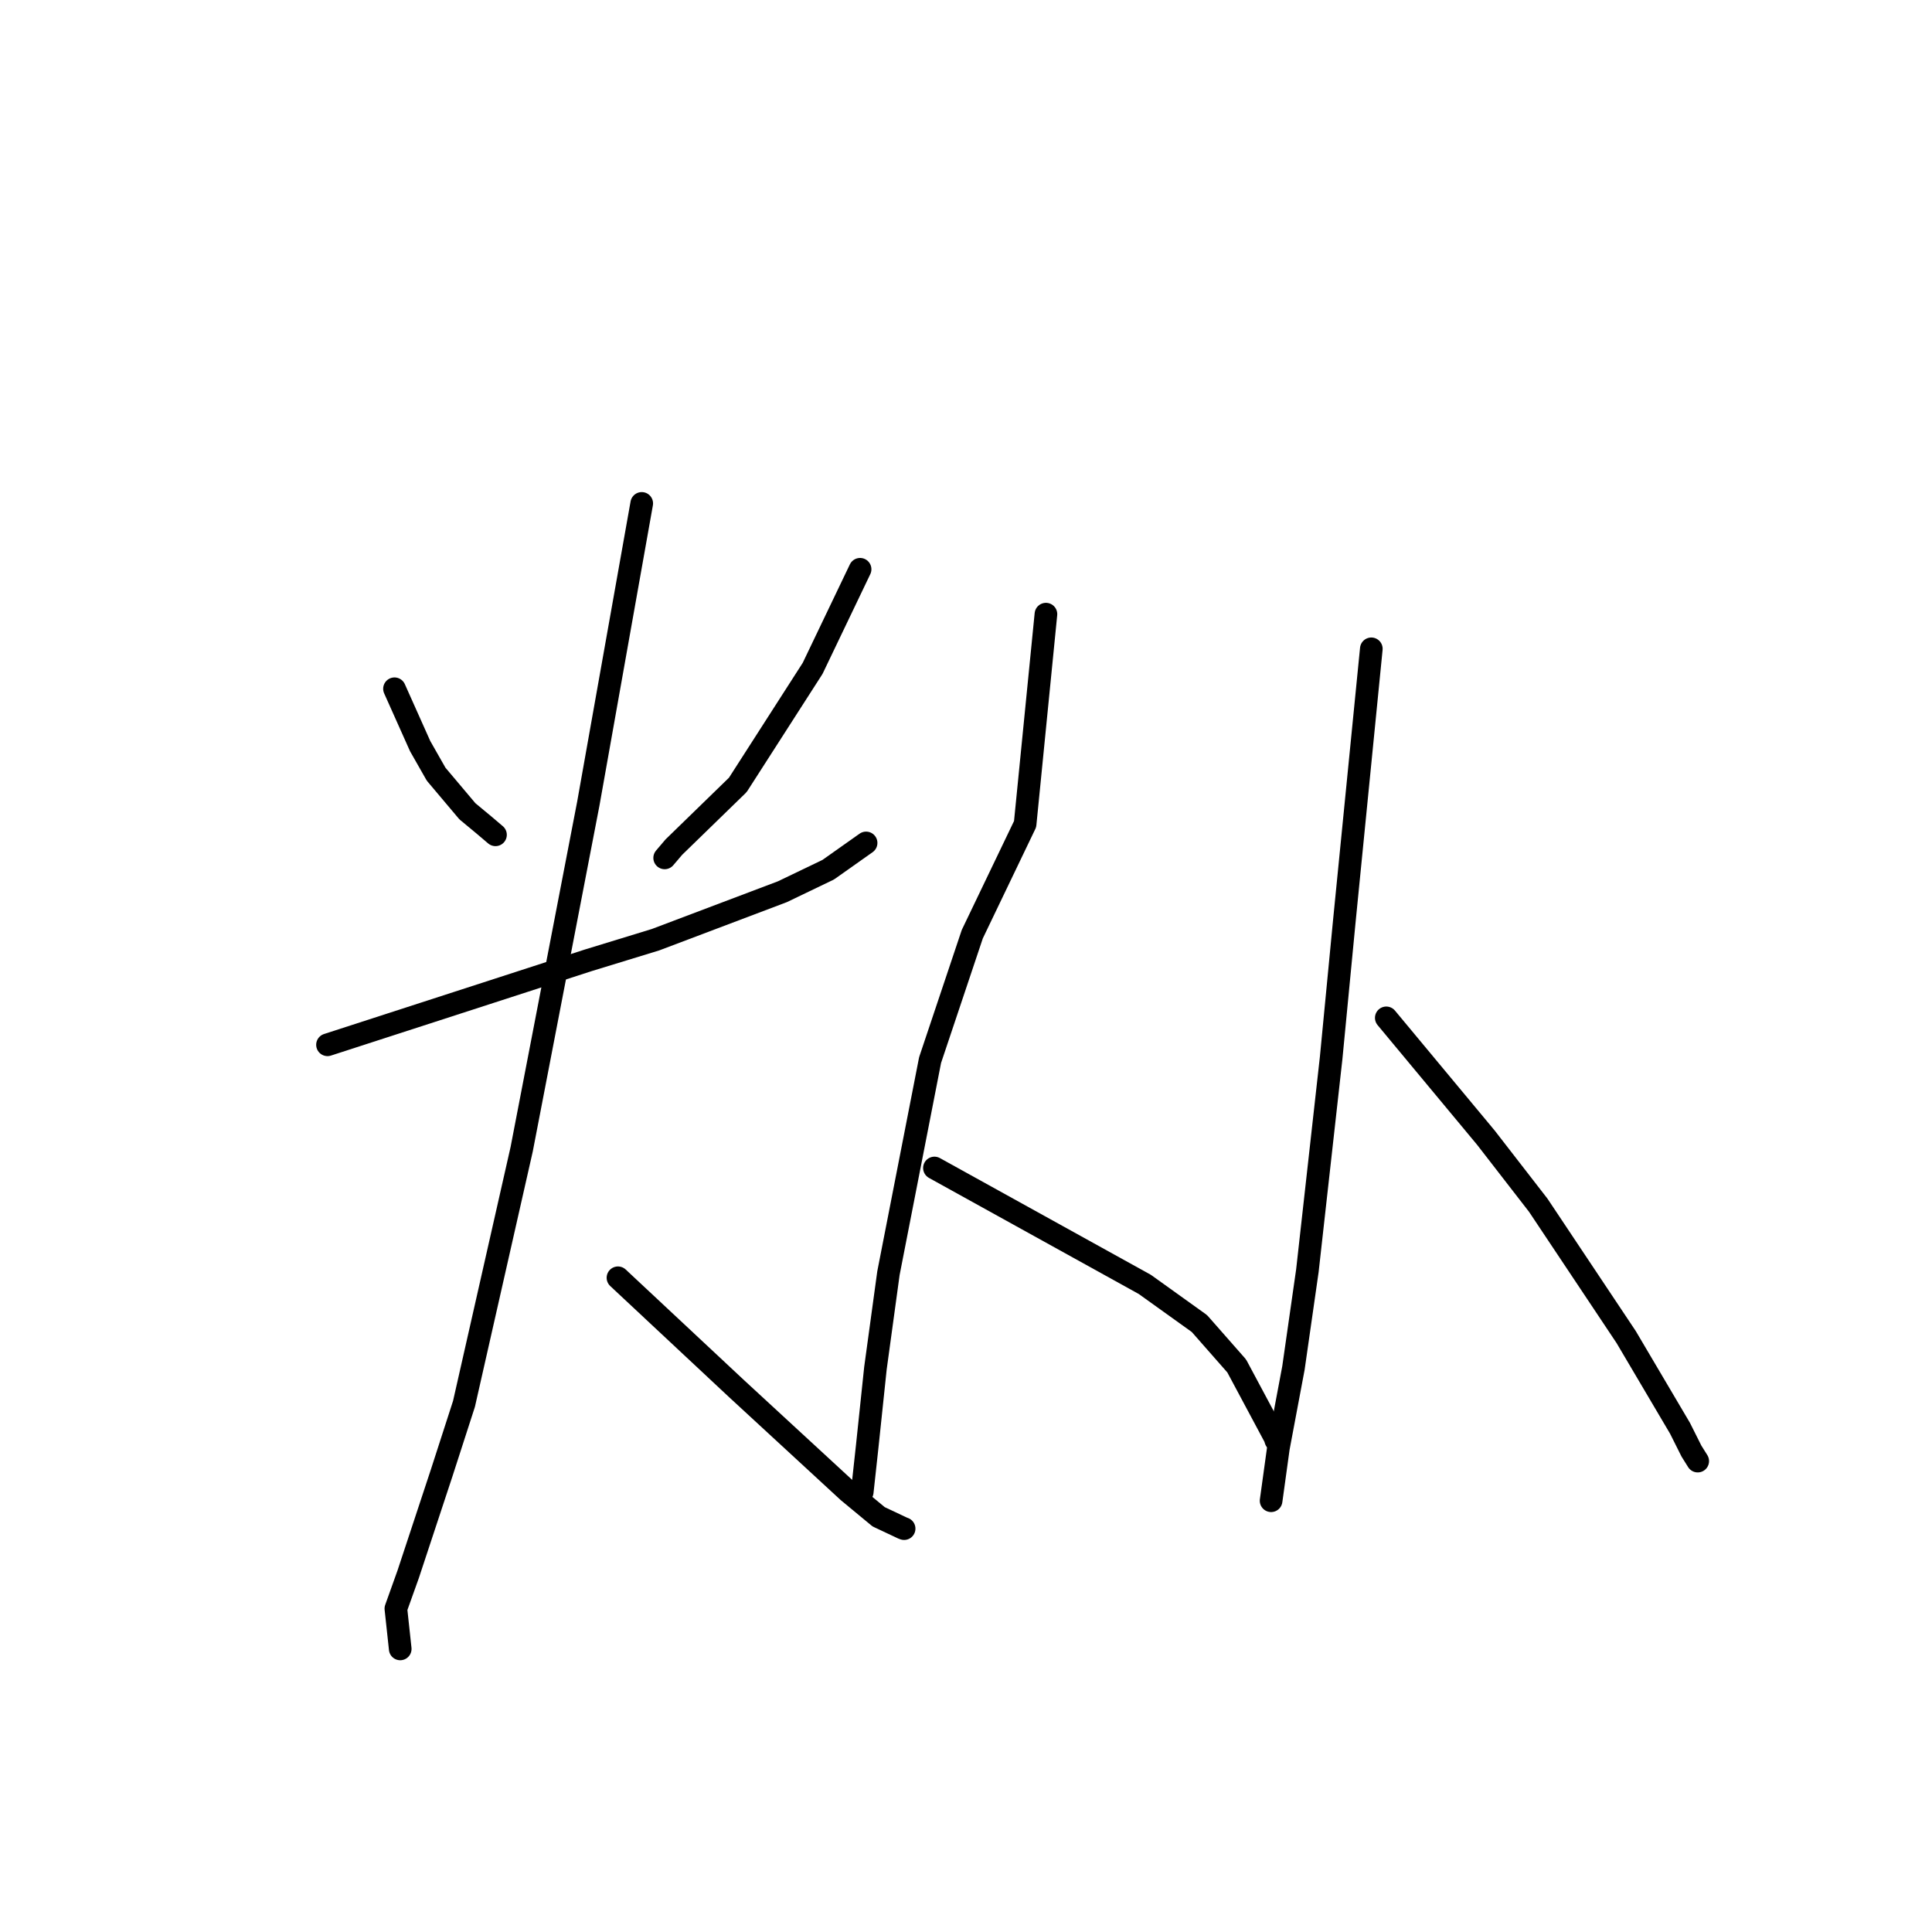 <?xml version="1.0" standalone="no"?>
    <svg width="256" height="256" xmlns="http://www.w3.org/2000/svg" version="1.1">
    <polyline stroke="black" stroke-width="3" stroke-linecap="round" fill="transparent" stroke-linejoin="round" points="52.272 91.264 53.972 95.064 55.672 98.865 57.787 102.582 61.93 107.496 64.136 109.326 65.564 110.54 65.655 110.617 " />
        <polyline stroke="black" stroke-width="3" stroke-linecap="round" fill="transparent" stroke-linejoin="round" points="113.966 75.431 110.821 81.998 107.676 88.565 97.763 104.004 89.292 112.242 88.072 113.675 " />
        <polyline stroke="black" stroke-width="3" stroke-linecap="round" fill="transparent" stroke-linejoin="round" points="43.395 138.441 60.663 132.847 77.93 127.253 86.87 124.513 103.675 118.157 109.741 115.242 114.305 112.016 114.762 111.693 " />
        <polyline stroke="black" stroke-width="3" stroke-linecap="round" fill="transparent" stroke-linejoin="round" points="85.033 66.704 81.494 86.596 77.954 106.488 69.125 152.279 61.482 186.015 58.521 195.177 54.089 208.59 52.456 213.151 52.98 218.005 53.032 218.49 " />
        <polyline stroke="black" stroke-width="3" stroke-linecap="round" fill="transparent" stroke-linejoin="round" points="81.884 169.311 89.76 176.675 97.636 184.039 112.393 197.646 116.425 200.982 119.623 202.489 119.8 202.552 " />
        <polyline stroke="black" stroke-width="3" stroke-linecap="round" fill="transparent" stroke-linejoin="round" points="138.592 81.378 137.212 95.288 135.832 109.198 128.834 123.78 123.24 140.471 117.723 168.704 116 181.294 114.911 191.645 114.311 197.145 114.251 197.695 " />
        <polyline stroke="black" stroke-width="3" stroke-linecap="round" fill="transparent" stroke-linejoin="round" points="123.818 154.765 137.755 162.477 151.692 170.189 158.929 175.376 163.87 180.996 168.933 190.46 169.04 190.806 169.049 190.833 " />
        <polyline stroke="black" stroke-width="3" stroke-linecap="round" fill="transparent" stroke-linejoin="round" points="181.707 85.972 179.915 104.047 178.123 122.122 176.385 140.176 173.237 168.363 171.387 181.269 169.394 191.865 168.516 198.22 168.428 198.855 " />
        <polyline stroke="black" stroke-width="3" stroke-linecap="round" fill="transparent" stroke-linejoin="round" points="183.69 134.871 190.283 142.8 196.876 150.729 203.825 159.696 215.478 177.171 222.612 189.255 224.124 192.274 224.952 193.595 224.957 193.604 " />
        </svg>